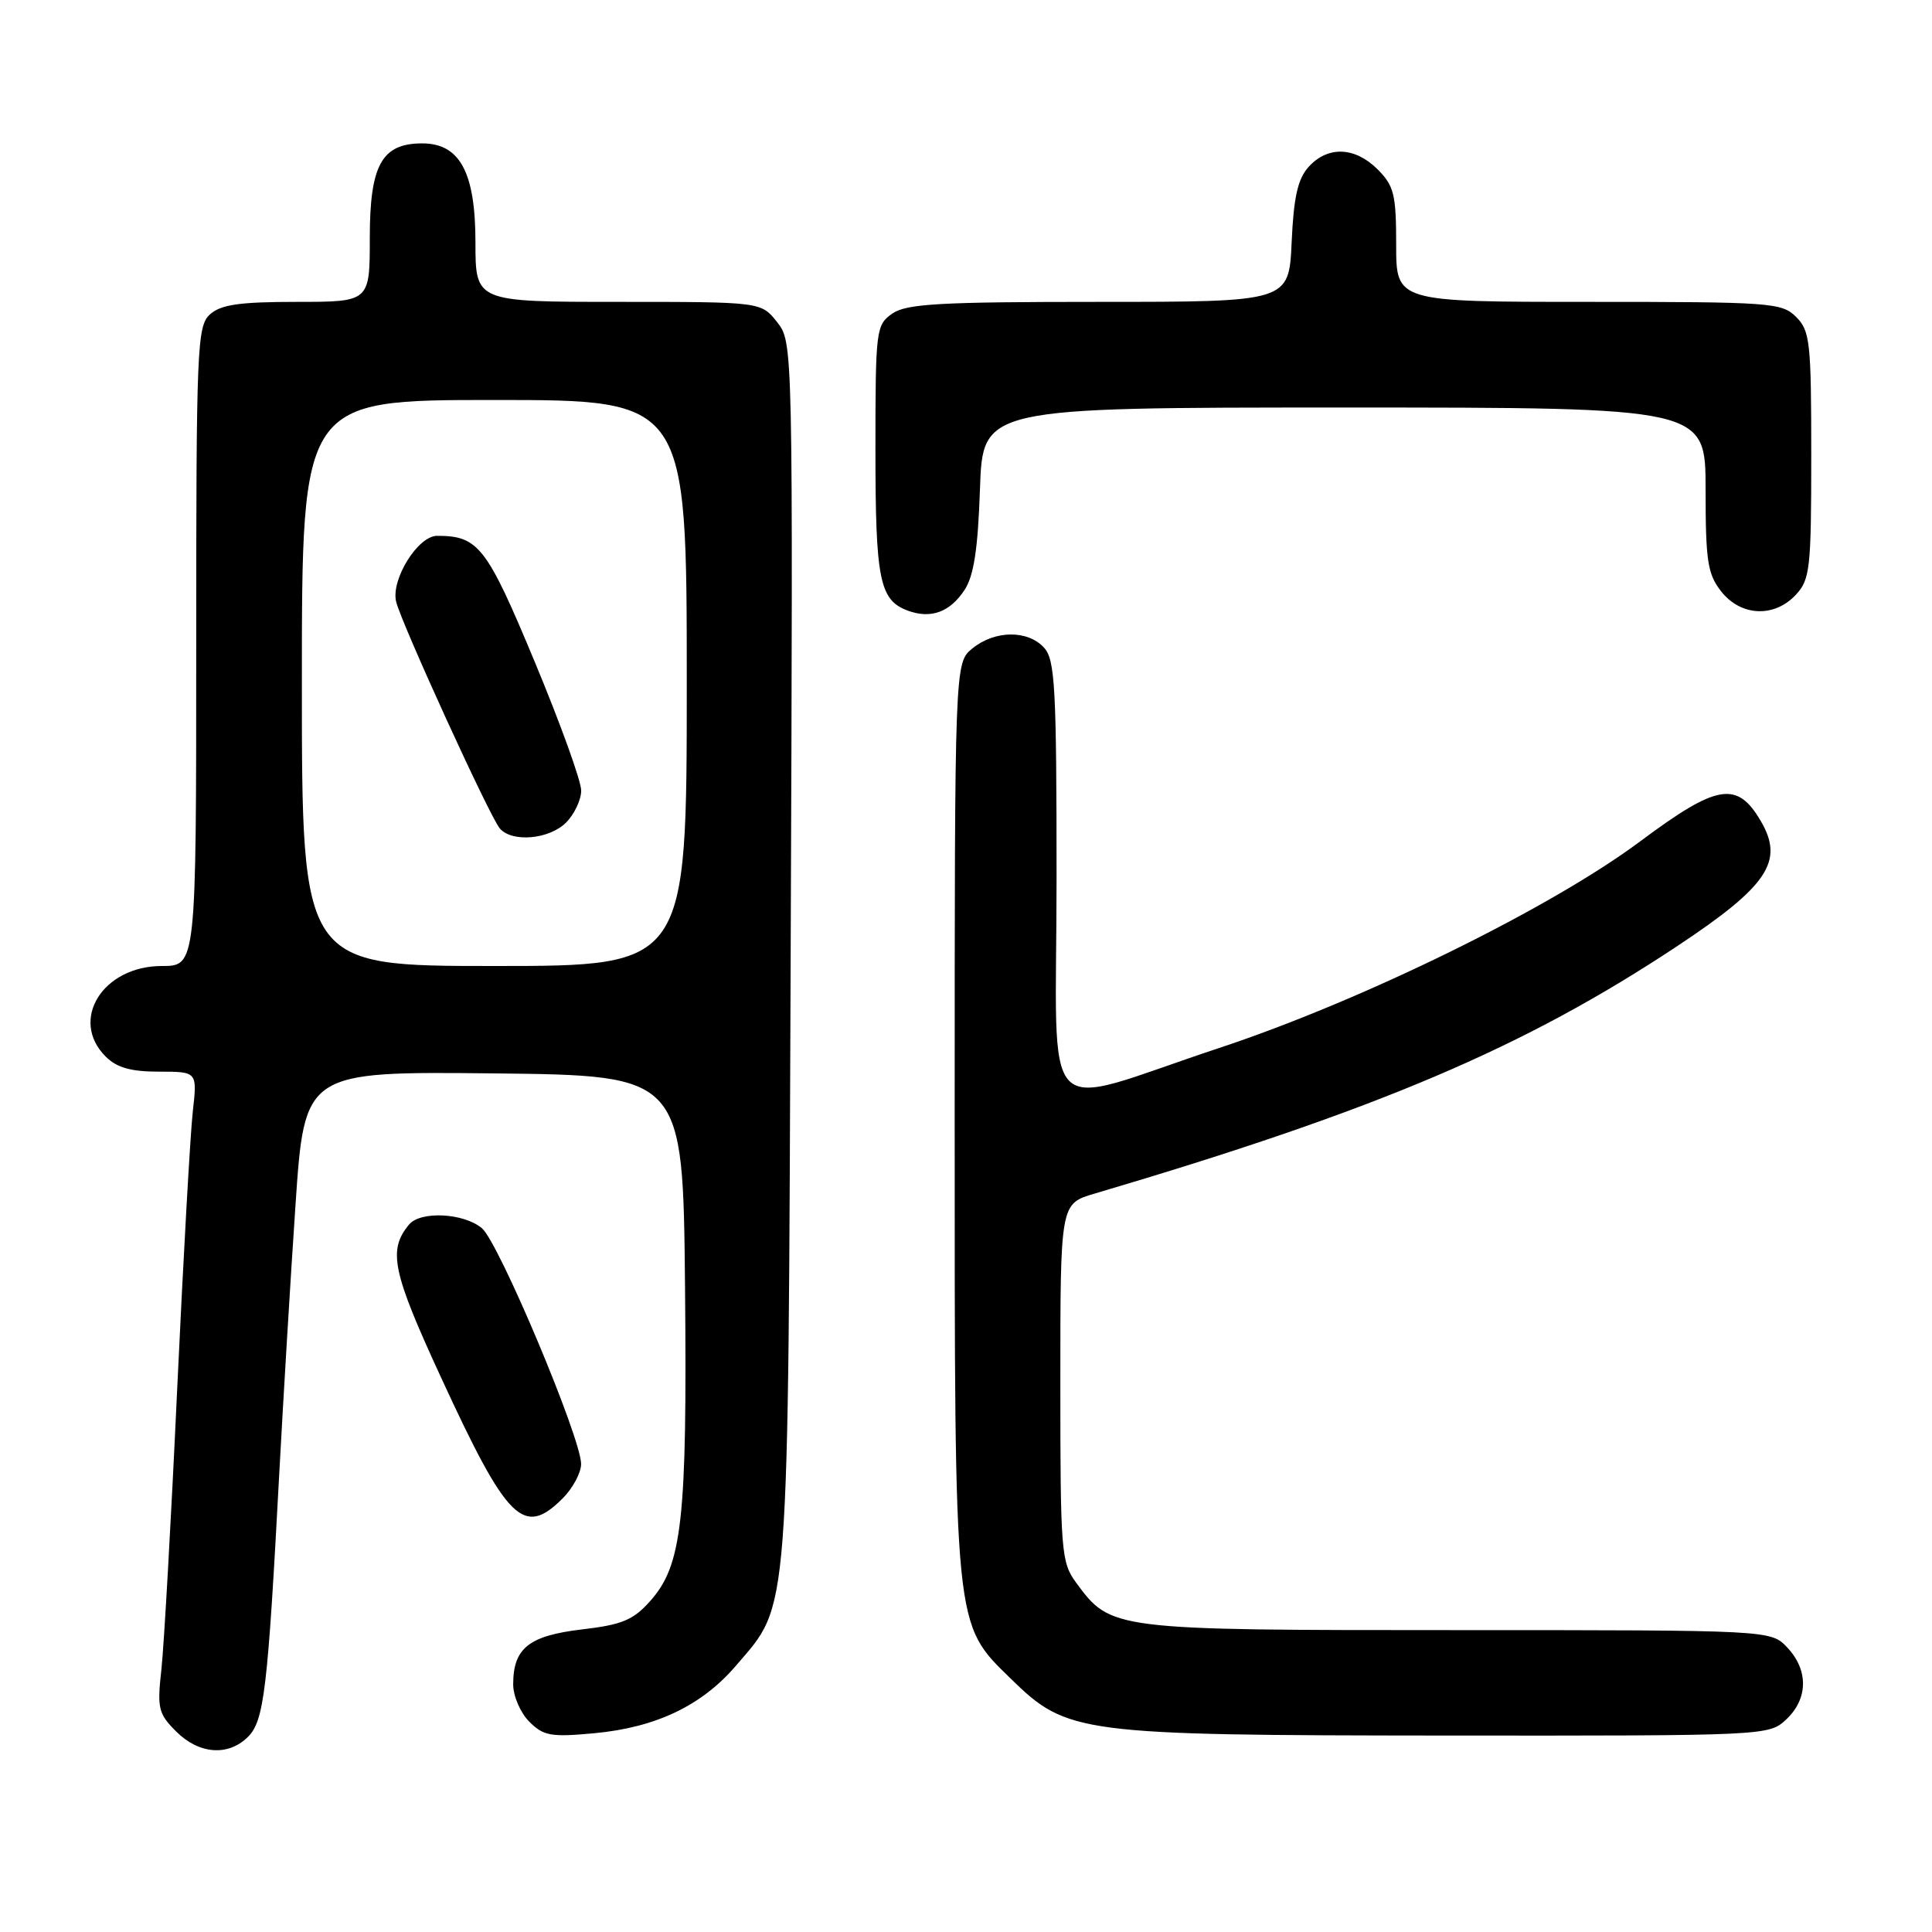 <?xml version="1.0" encoding="UTF-8" standalone="no"?>
<!DOCTYPE svg PUBLIC "-//W3C//DTD SVG 1.1//EN" "http://www.w3.org/Graphics/SVG/1.1/DTD/svg11.dtd" >
<svg xmlns="http://www.w3.org/2000/svg" xmlns:xlink="http://www.w3.org/1999/xlink" version="1.1" viewBox="0 0 256 256">
 <g >
 <path fill="currentColor"
d=" M 32.87 230.13 C 34.99 228.01 35.48 223.88 36.99 195.50 C 37.52 185.60 38.49 169.50 39.15 159.73 C 40.35 141.97 40.35 141.97 65.42 142.23 C 90.50 142.50 90.50 142.50 90.77 170.50 C 91.06 201.44 90.40 207.40 86.14 212.16 C 83.91 214.67 82.41 215.29 77.09 215.91 C 70.07 216.74 68.00 218.40 68.00 223.19 C 68.00 224.74 68.96 226.96 70.13 228.13 C 72.02 230.02 73.00 230.20 78.76 229.66 C 86.92 228.90 92.99 226.00 97.52 220.71 C 104.68 212.34 104.42 215.71 104.77 125.93 C 105.08 45.37 105.08 45.37 102.97 42.68 C 100.85 40.00 100.85 40.00 81.93 40.00 C 63.00 40.00 63.00 40.00 63.00 32.13 C 63.00 22.83 60.94 19.00 55.93 19.00 C 50.59 19.00 49.00 21.87 49.00 31.50 C 49.00 40.00 49.00 40.00 39.33 40.00 C 31.73 40.00 29.27 40.36 27.83 41.65 C 26.11 43.21 26.00 45.90 26.00 85.65 C 26.00 128.00 26.00 128.00 21.45 128.00 C 13.61 128.00 9.16 135.16 14.00 140.00 C 15.47 141.47 17.33 142.00 21.07 142.00 C 26.14 142.00 26.14 142.00 25.55 147.25 C 25.22 150.14 24.29 166.68 23.48 184.00 C 22.68 201.32 21.73 218.05 21.39 221.17 C 20.81 226.36 20.98 227.07 23.33 229.42 C 26.37 232.46 30.25 232.75 32.87 230.13 Z  M 236.69 227.83 C 239.59 225.10 239.65 221.32 236.83 218.31 C 234.65 216.00 234.65 216.00 193.08 216.00 C 147.28 216.00 147.20 215.99 142.57 209.68 C 140.61 207.01 140.50 205.55 140.50 183.18 C 140.50 159.50 140.50 159.50 145.00 158.17 C 182.52 147.09 201.93 138.84 222.31 125.32 C 234.23 117.41 236.43 114.13 233.34 108.84 C 230.19 103.42 227.56 103.86 217.34 111.48 C 205.46 120.34 180.51 132.59 161.50 138.88 C 137.23 146.92 140.00 149.82 140.00 116.41 C 140.00 91.06 139.80 87.44 138.35 85.83 C 136.20 83.46 131.85 83.49 128.86 85.91 C 126.50 87.82 126.50 87.82 126.50 148.16 C 126.50 216.22 126.38 215.06 133.94 222.44 C 141.41 229.74 142.87 229.93 191.44 229.97 C 234.16 230.00 234.38 229.99 236.69 227.83 Z  M 74.55 198.55 C 75.90 197.20 77.00 195.14 77.00 193.99 C 77.00 190.54 66.10 164.64 63.86 162.75 C 61.45 160.72 55.72 160.43 54.20 162.26 C 51.38 165.66 51.97 168.50 58.43 182.50 C 67.23 201.59 69.37 203.72 74.55 198.55 Z  M 127.81 78.17 C 129.04 76.29 129.58 72.75 129.85 64.81 C 130.22 54.00 130.22 54.00 178.11 54.00 C 226.00 54.00 226.00 54.00 226.00 64.87 C 226.00 74.34 226.26 76.07 228.07 78.37 C 230.68 81.68 235.10 81.88 237.96 78.81 C 239.84 76.79 240.00 75.34 240.00 60.31 C 240.00 45.33 239.84 43.84 238.00 42.00 C 236.10 40.10 234.67 40.00 210.50 40.00 C 185.00 40.00 185.00 40.00 185.00 32.45 C 185.00 25.78 184.72 24.63 182.55 22.45 C 179.54 19.44 175.94 19.31 173.41 22.10 C 171.96 23.70 171.42 26.10 171.15 32.10 C 170.79 40.00 170.79 40.00 145.62 40.00 C 124.45 40.00 120.09 40.25 118.22 41.56 C 116.08 43.06 116.00 43.70 116.00 59.62 C 116.00 76.83 116.54 79.52 120.28 80.91 C 123.34 82.04 125.87 81.12 127.81 78.17 Z  M 40.00 90.50 C 40.00 53.00 40.00 53.00 65.50 53.00 C 91.00 53.00 91.00 53.00 91.00 90.50 C 91.00 128.00 91.00 128.00 65.50 128.00 C 40.00 128.00 40.00 128.00 40.00 90.50 Z  M 75.00 109.00 C 76.10 107.90 77.01 105.99 77.01 104.75 C 77.02 103.51 74.24 95.82 70.84 87.66 C 64.49 72.41 63.39 71.00 57.92 71.00 C 55.38 71.00 51.78 76.78 52.49 79.73 C 53.18 82.57 64.83 108.08 66.21 109.75 C 67.79 111.66 72.76 111.24 75.00 109.00 Z "/>
</g>
</svg>